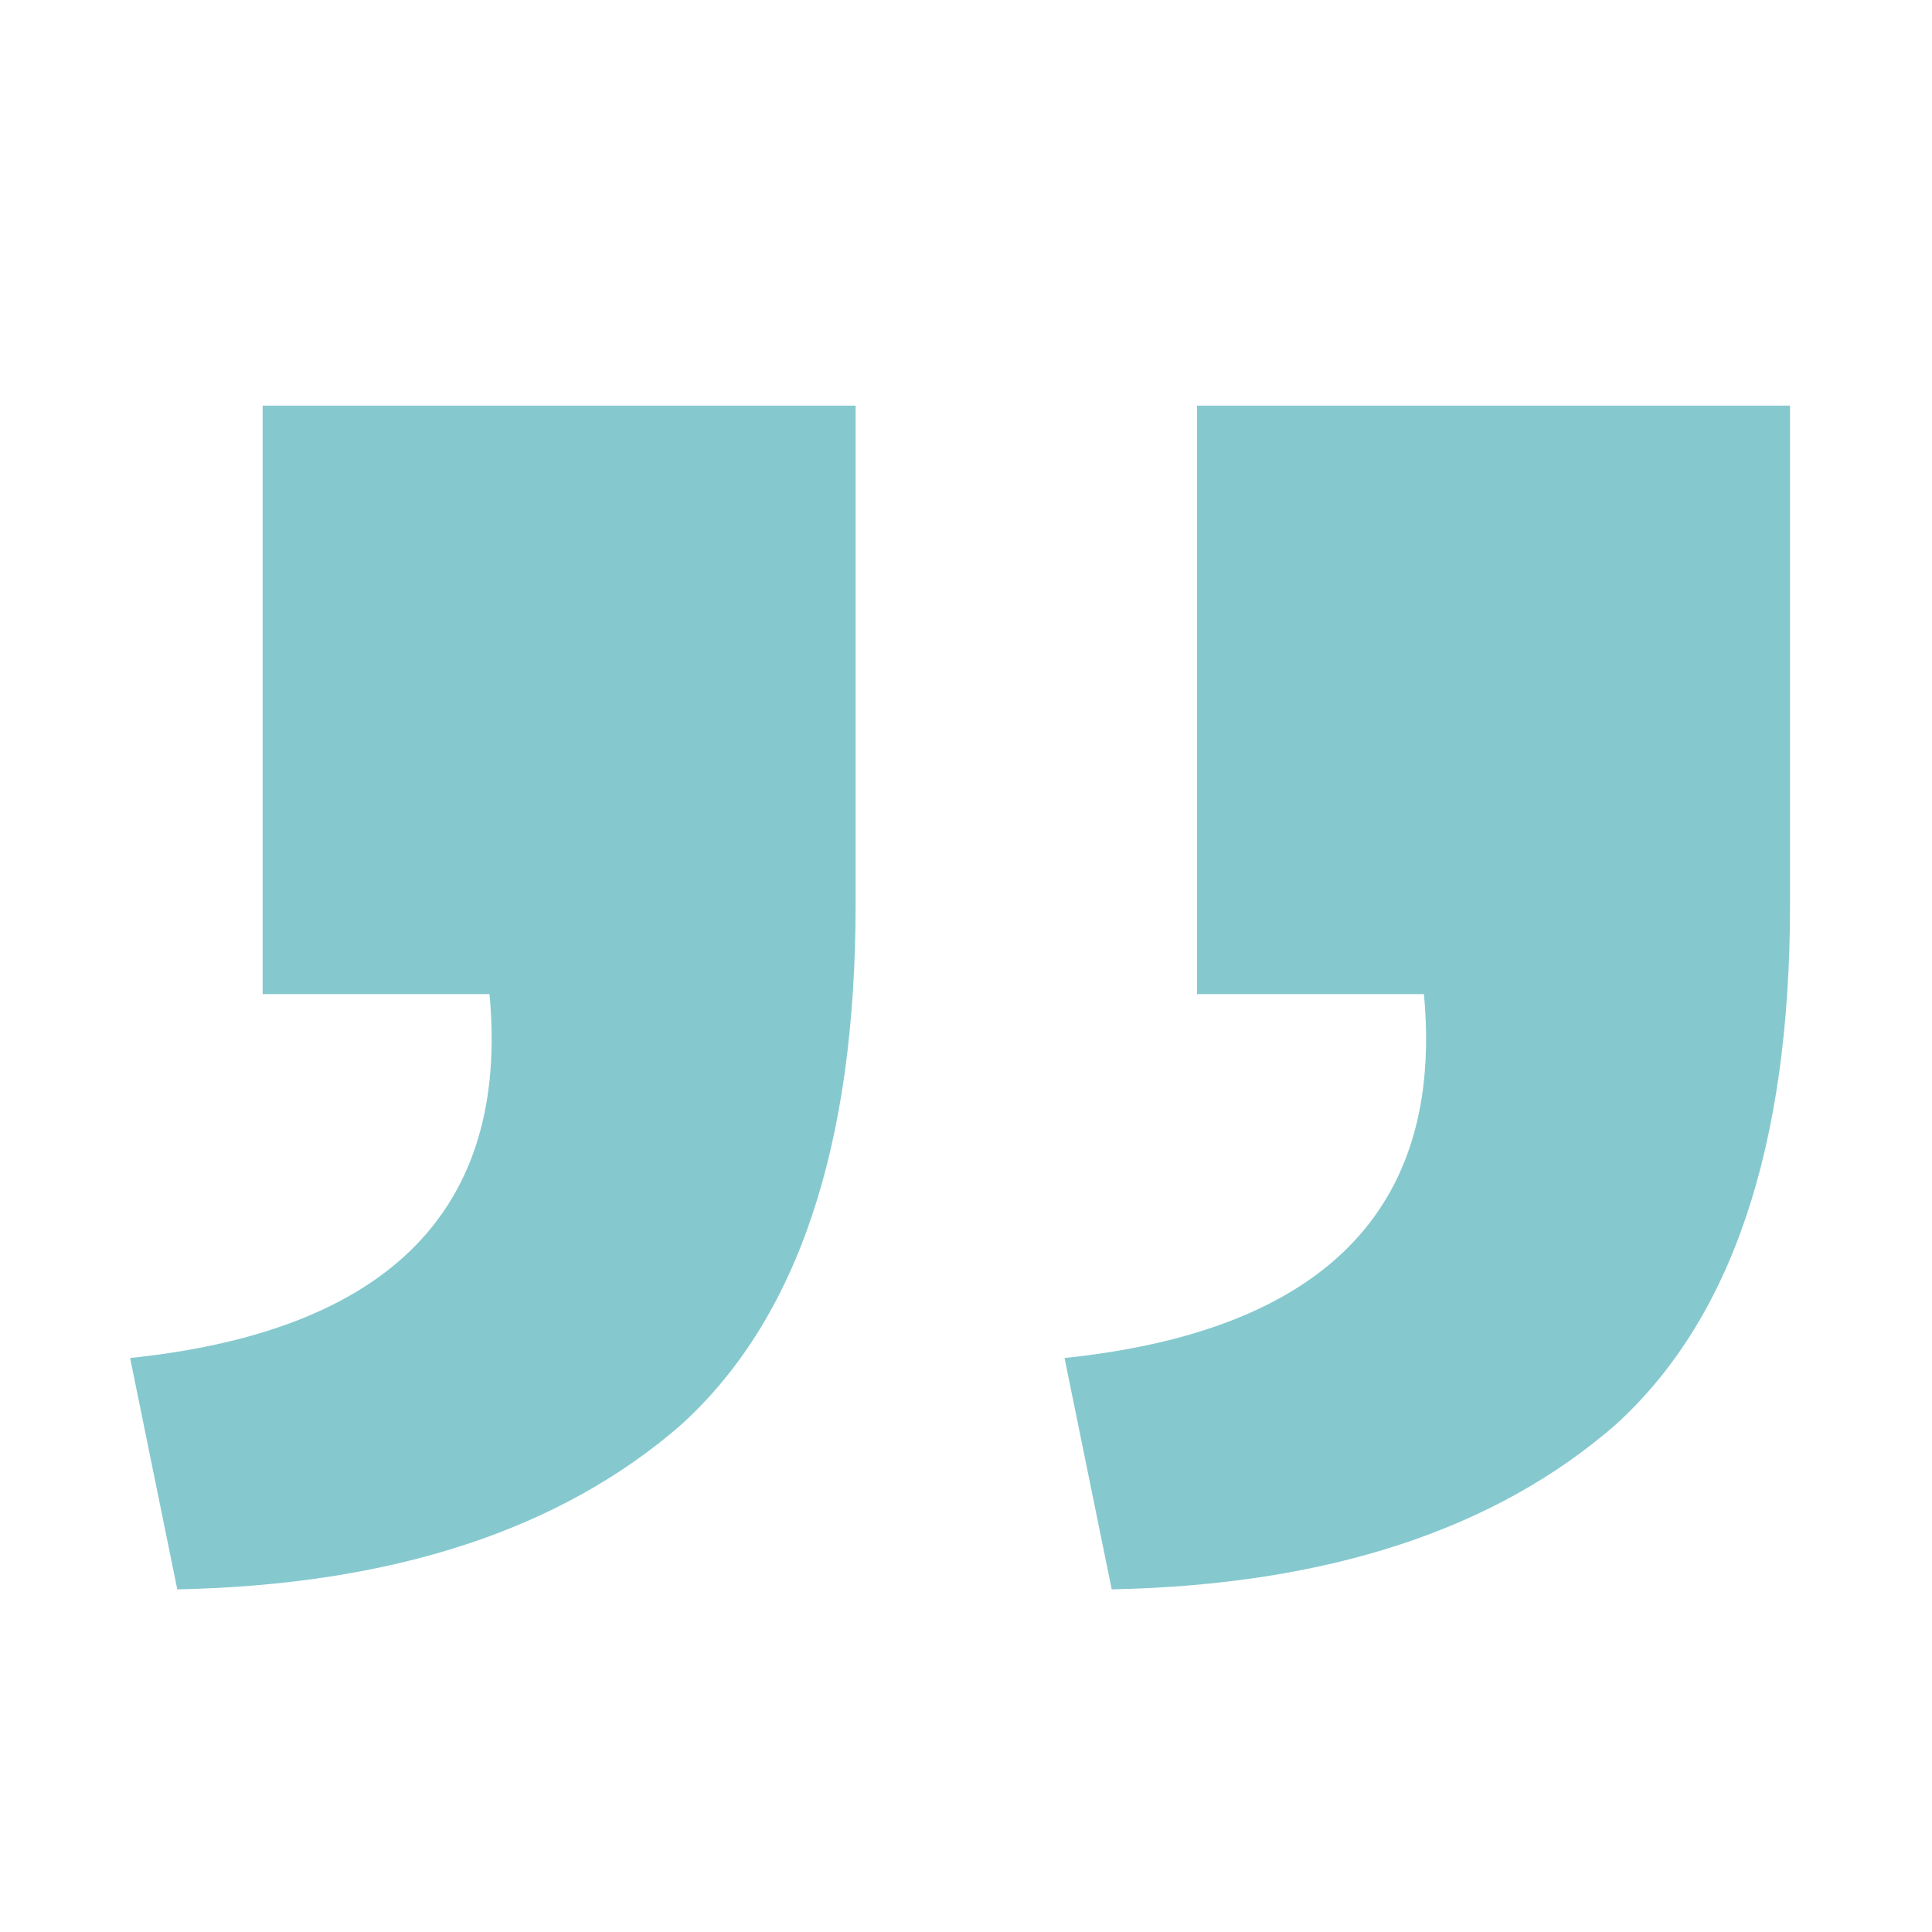 <?xml version="1.0" encoding="UTF-8"?>
<svg xmlns="http://www.w3.org/2000/svg" xmlns:xlink="http://www.w3.org/1999/xlink" id="Layer_1" viewBox="0 0 500 500">
  <defs>
    <style>.cls-1{fill:none;}.cls-2{clip-path:url(#clippath);}.cls-3{fill:#85c9cf;}</style>
    <clipPath id="clippath">
      <rect class="cls-1" x="-3191.45" y="-1736.62" width="4894.08" height="3460.56"></rect>
    </clipPath>
  </defs>
  <g class="cls-2">
    <path class="cls-3" d="m463.27,104.98h-153.47v152.3h58.71c5.23,55.81-26.16,87.2-93.01,94.17l12.21,59.88c56.39-1.16,99.4-15.7,130.21-42.44,30.23-27.32,45.34-72.08,45.34-134.86V104.98h0Zm-241.25,0H67.97v152.3h58.71c5.23,55.81-26.16,87.2-93.01,94.17l12.21,59.88c56.39-1.16,99.4-15.7,130.21-42.44,30.23-27.32,45.34-72.08,45.34-134.86V104.98h.58Z"></path>
  </g>
</svg>
